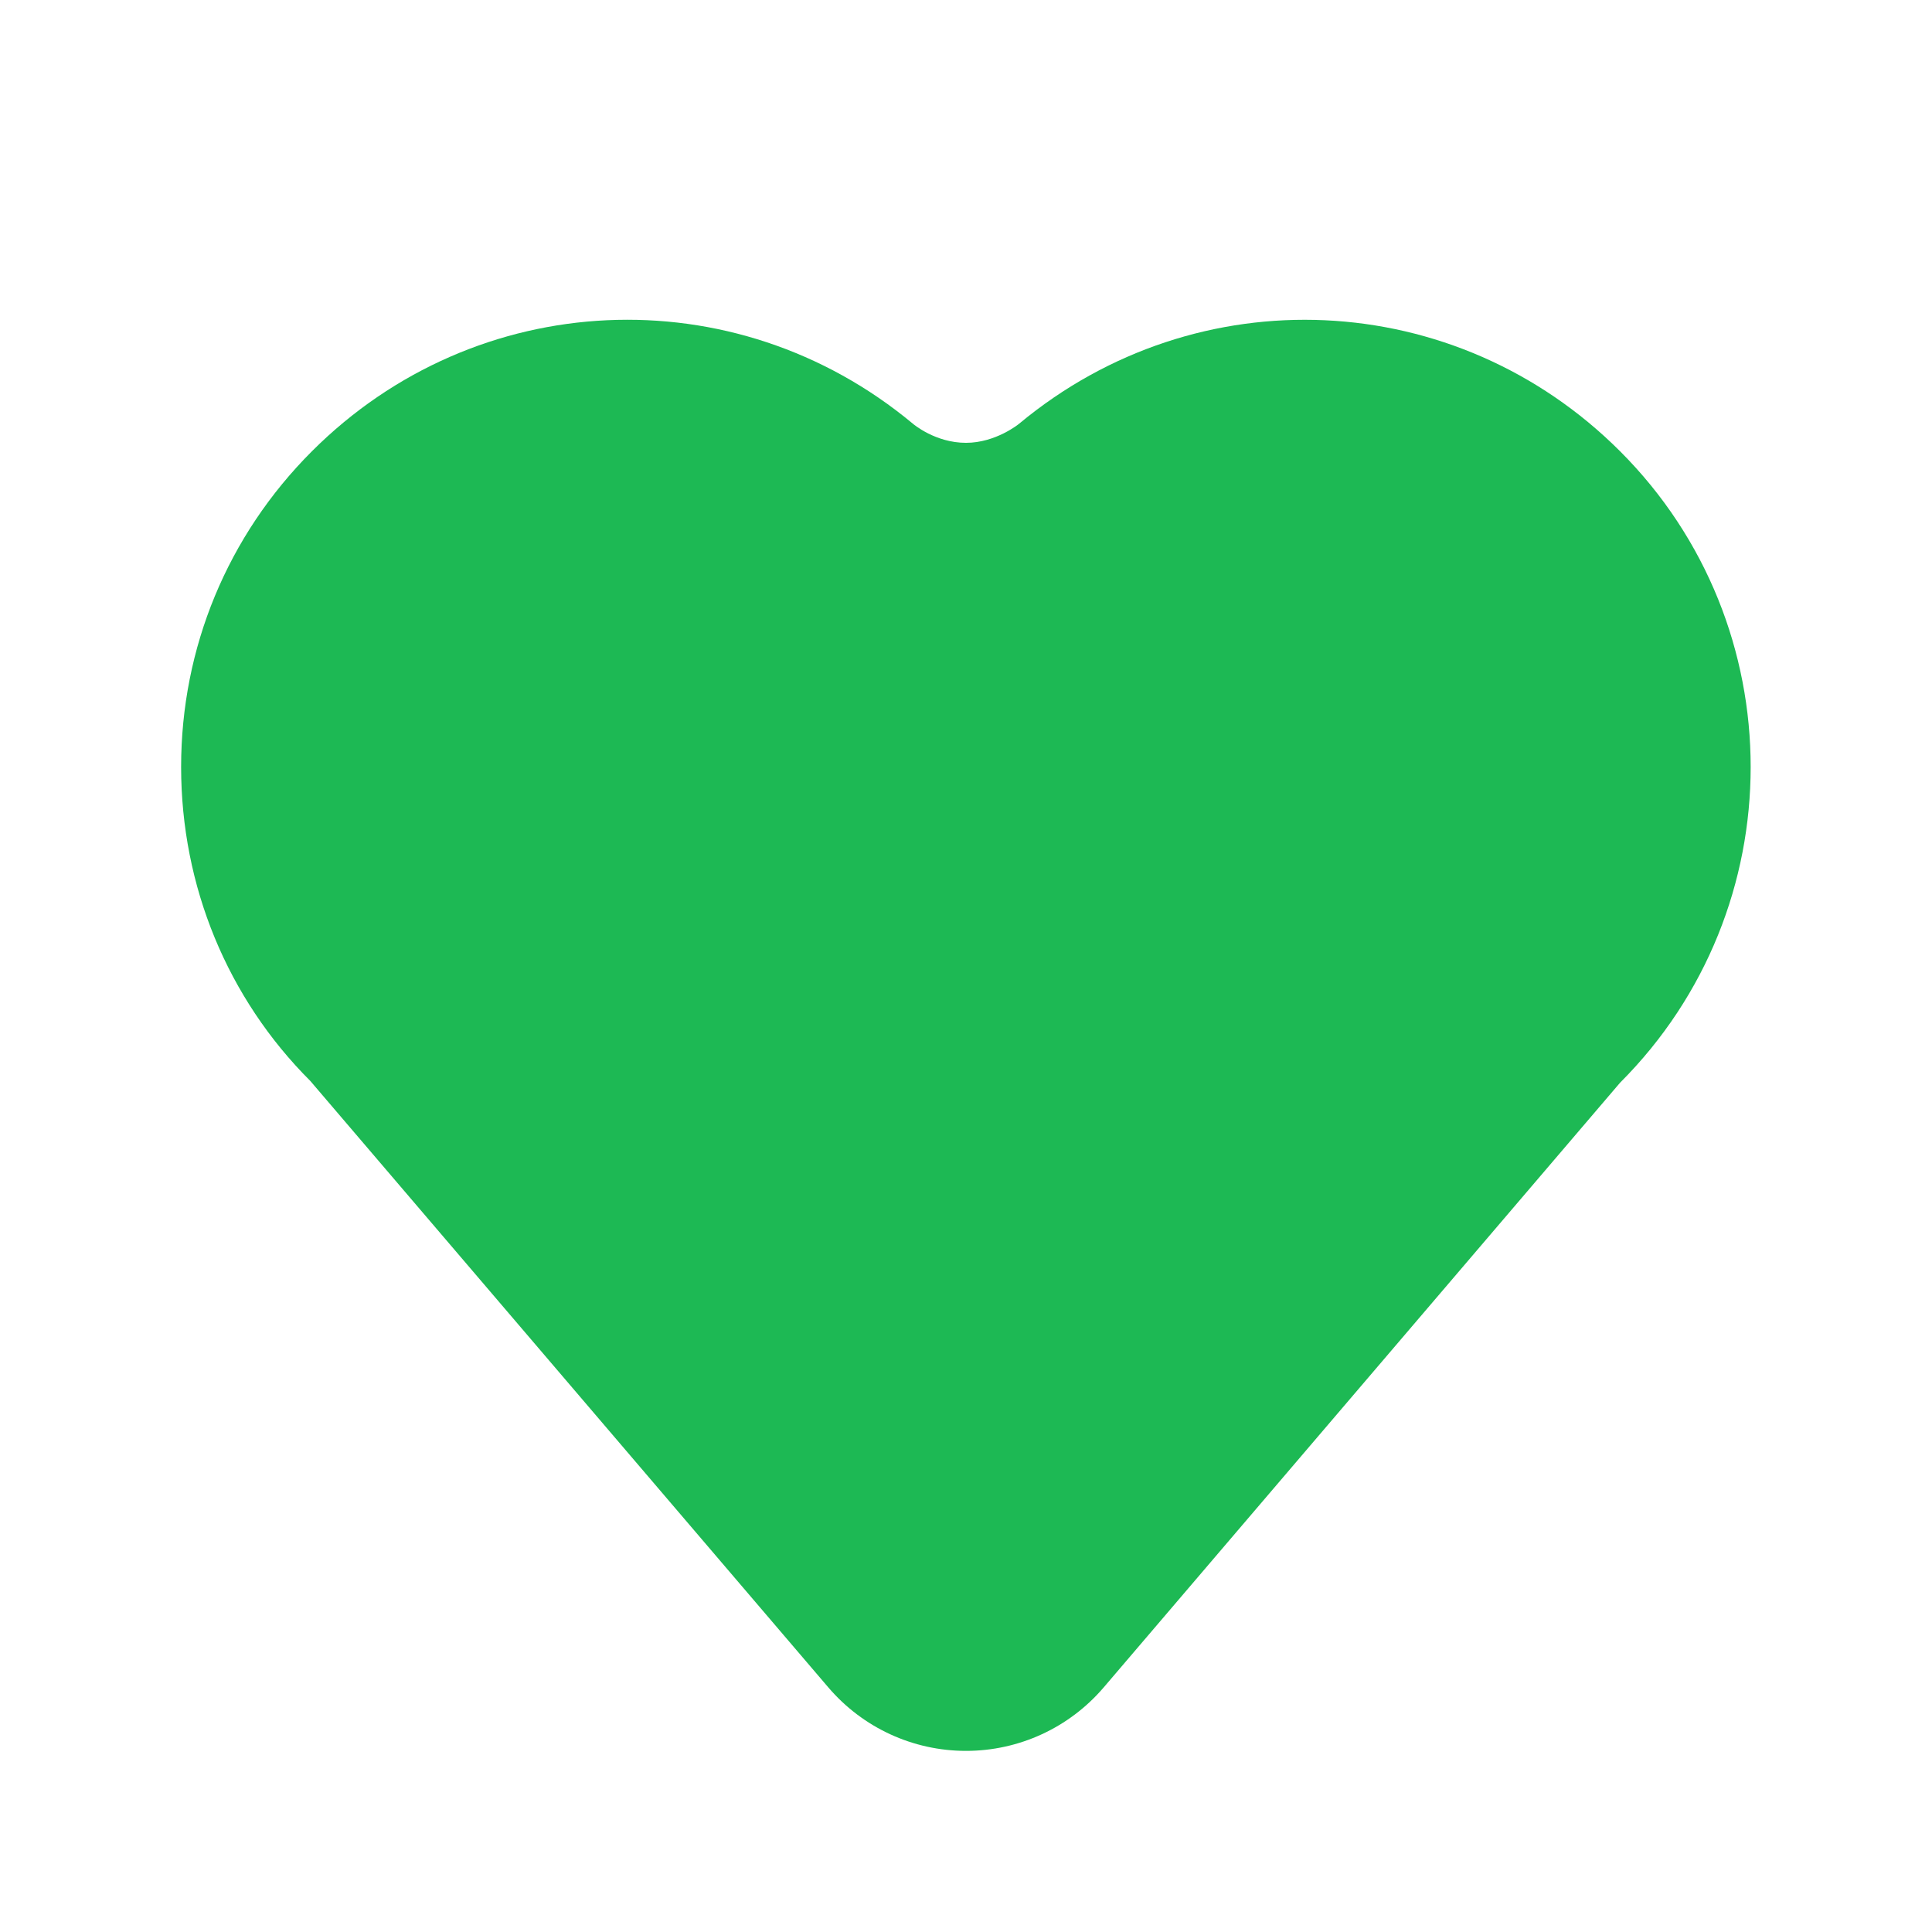 <svg width="150" height="150" viewBox="0 0 150 150" fill="none" xmlns="http://www.w3.org/2000/svg">
<path d="M125.784 35.037C113.039 22.292 92.986 21.368 79.123 32.899C79.106 32.913 77.318 34.381 75 34.381C72.623 34.381 70.927 32.942 70.861 32.885C57.014 21.368 36.961 22.292 24.216 35.037C17.669 41.583 14.062 50.288 14.062 59.548C14.062 68.808 17.669 77.513 24.091 83.923L64.308 131.006C66.984 134.14 70.882 135.938 75 135.938C79.12 135.938 83.016 134.14 85.692 131.009L125.782 84.061C139.301 70.545 139.301 48.553 125.784 35.037Z" fill="#1DB954"/>
</svg>
